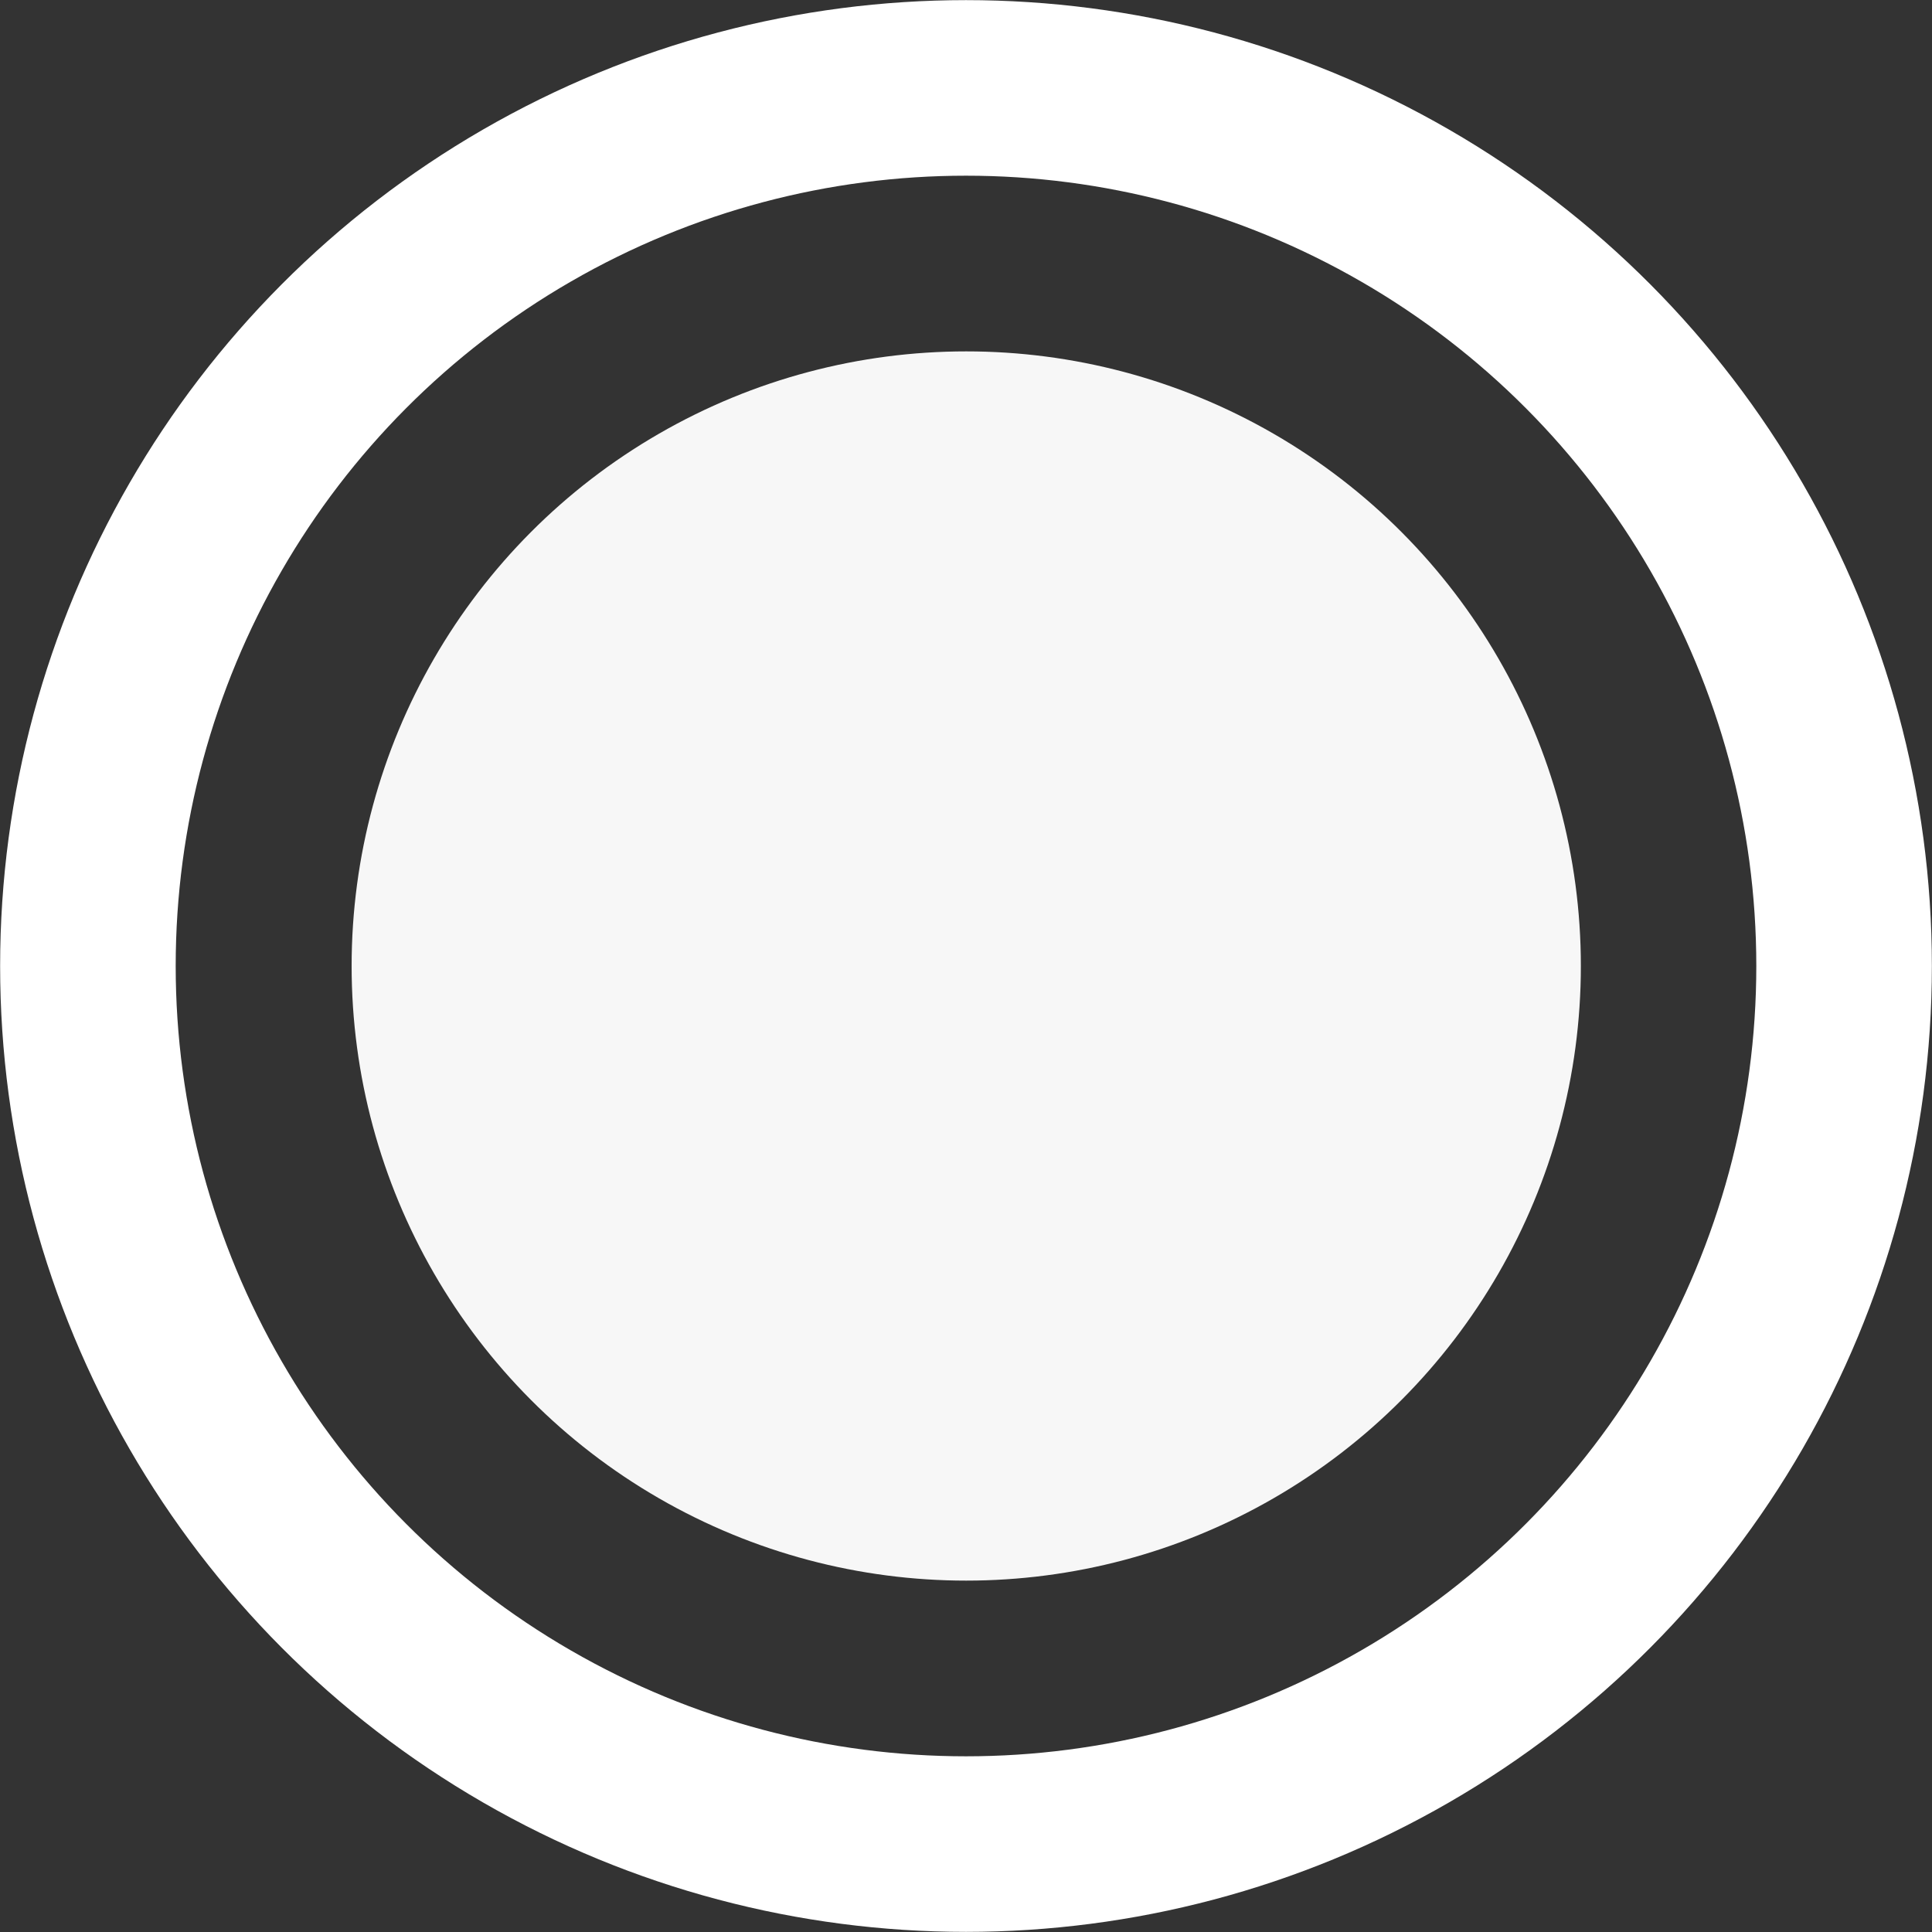 <svg width="8" height="8" viewBox="0 0 8 8" fill="none" xmlns="http://www.w3.org/2000/svg">
<rect x="0" y="0" width="8" height="8" fill="#333333" stroke="none"/>
<ellipse cx="4.001" cy="4" rx="2.545" ry="2.545" fill="#F7F7F7"/>
<circle cx="4" cy="4" r="3.636" stroke="white" stroke-width="0.727"/>
</svg>
